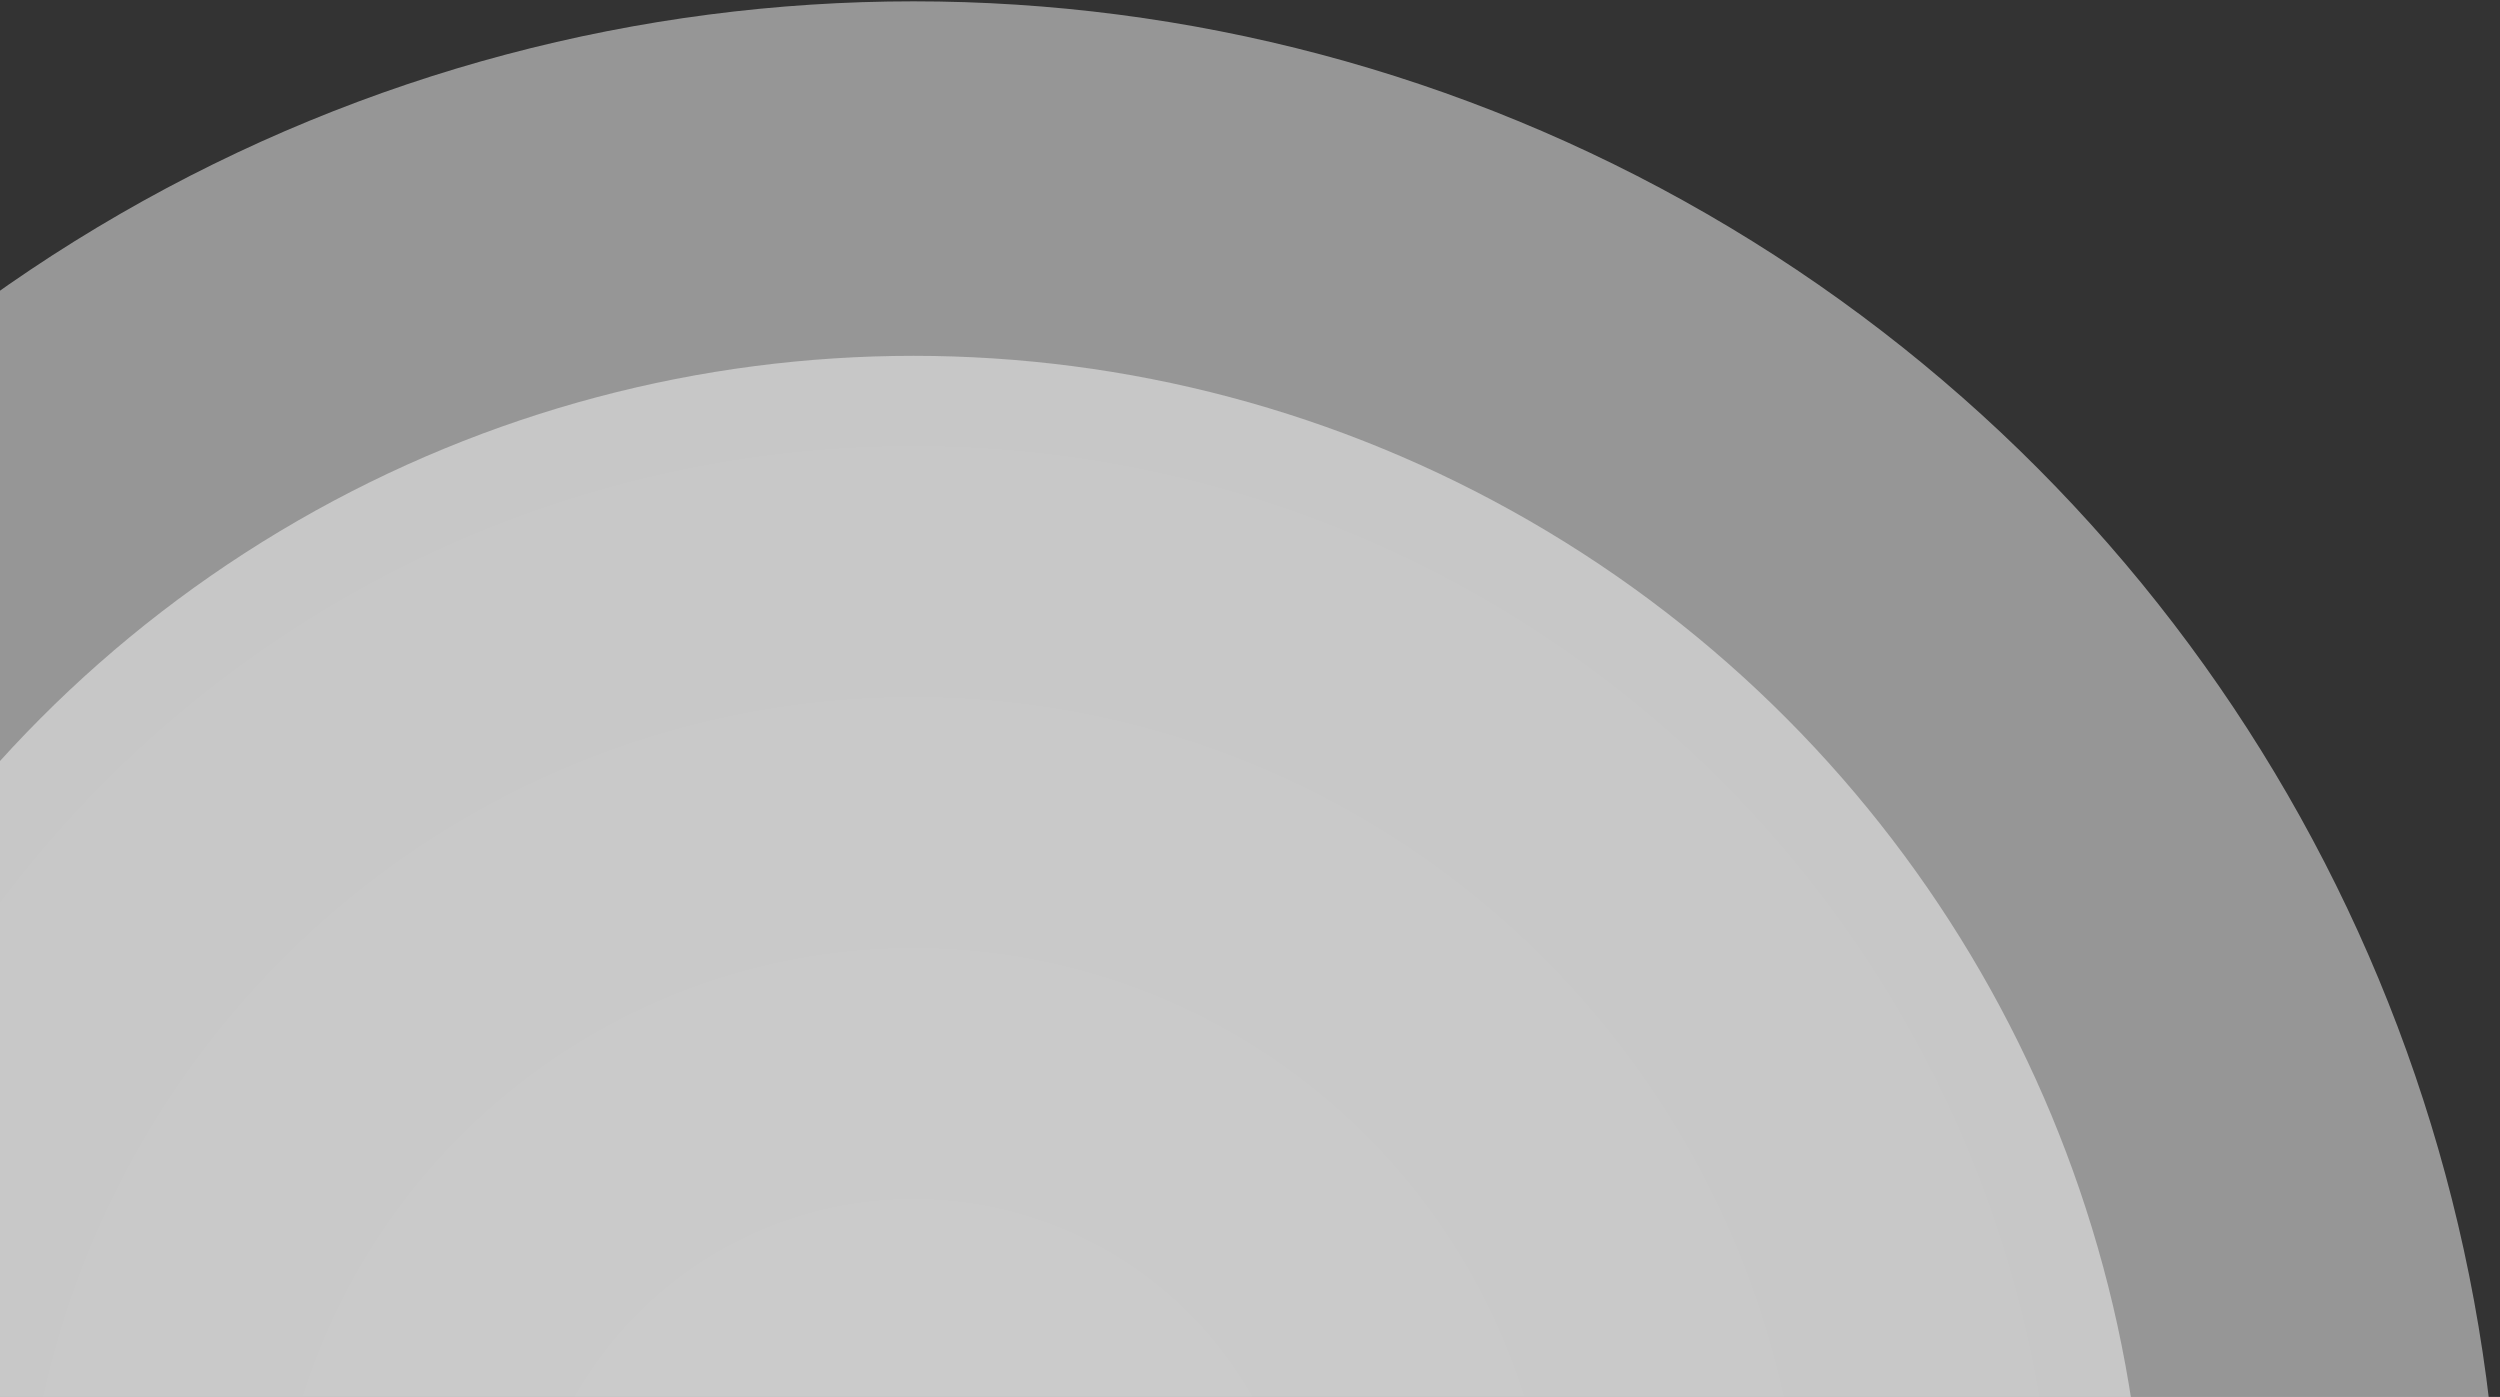 <svg id="Layer_1" data-name="Layer 1" xmlns="http://www.w3.org/2000/svg" xmlns:xlink="http://www.w3.org/1999/xlink" viewBox="0 0 409.47 228.8"><rect x="0" y="0" width="409.47" height="228.8" fill="#333333" stroke="none"/><defs><style>.cls-1{fill:#fbfbfb;opacity:0.5;}.cls-2{opacity:0.51;fill:url(#radial-gradient);}</style><radialGradient id="radial-gradient" cx="149.62" cy="260.11" r="251.56" gradientUnits="userSpaceOnUse"><stop offset="0" stop-color="#fff"/><stop offset="1" stop-color="#f3f3f3"/></radialGradient></defs><title>sdgagsdaArtboard 1 copy 6</title><circle class="cls-1" cx="149.62" cy="260.11" r="259.89"/><circle class="cls-2" cx="149.62" cy="260.11" r="201.83"/></svg>